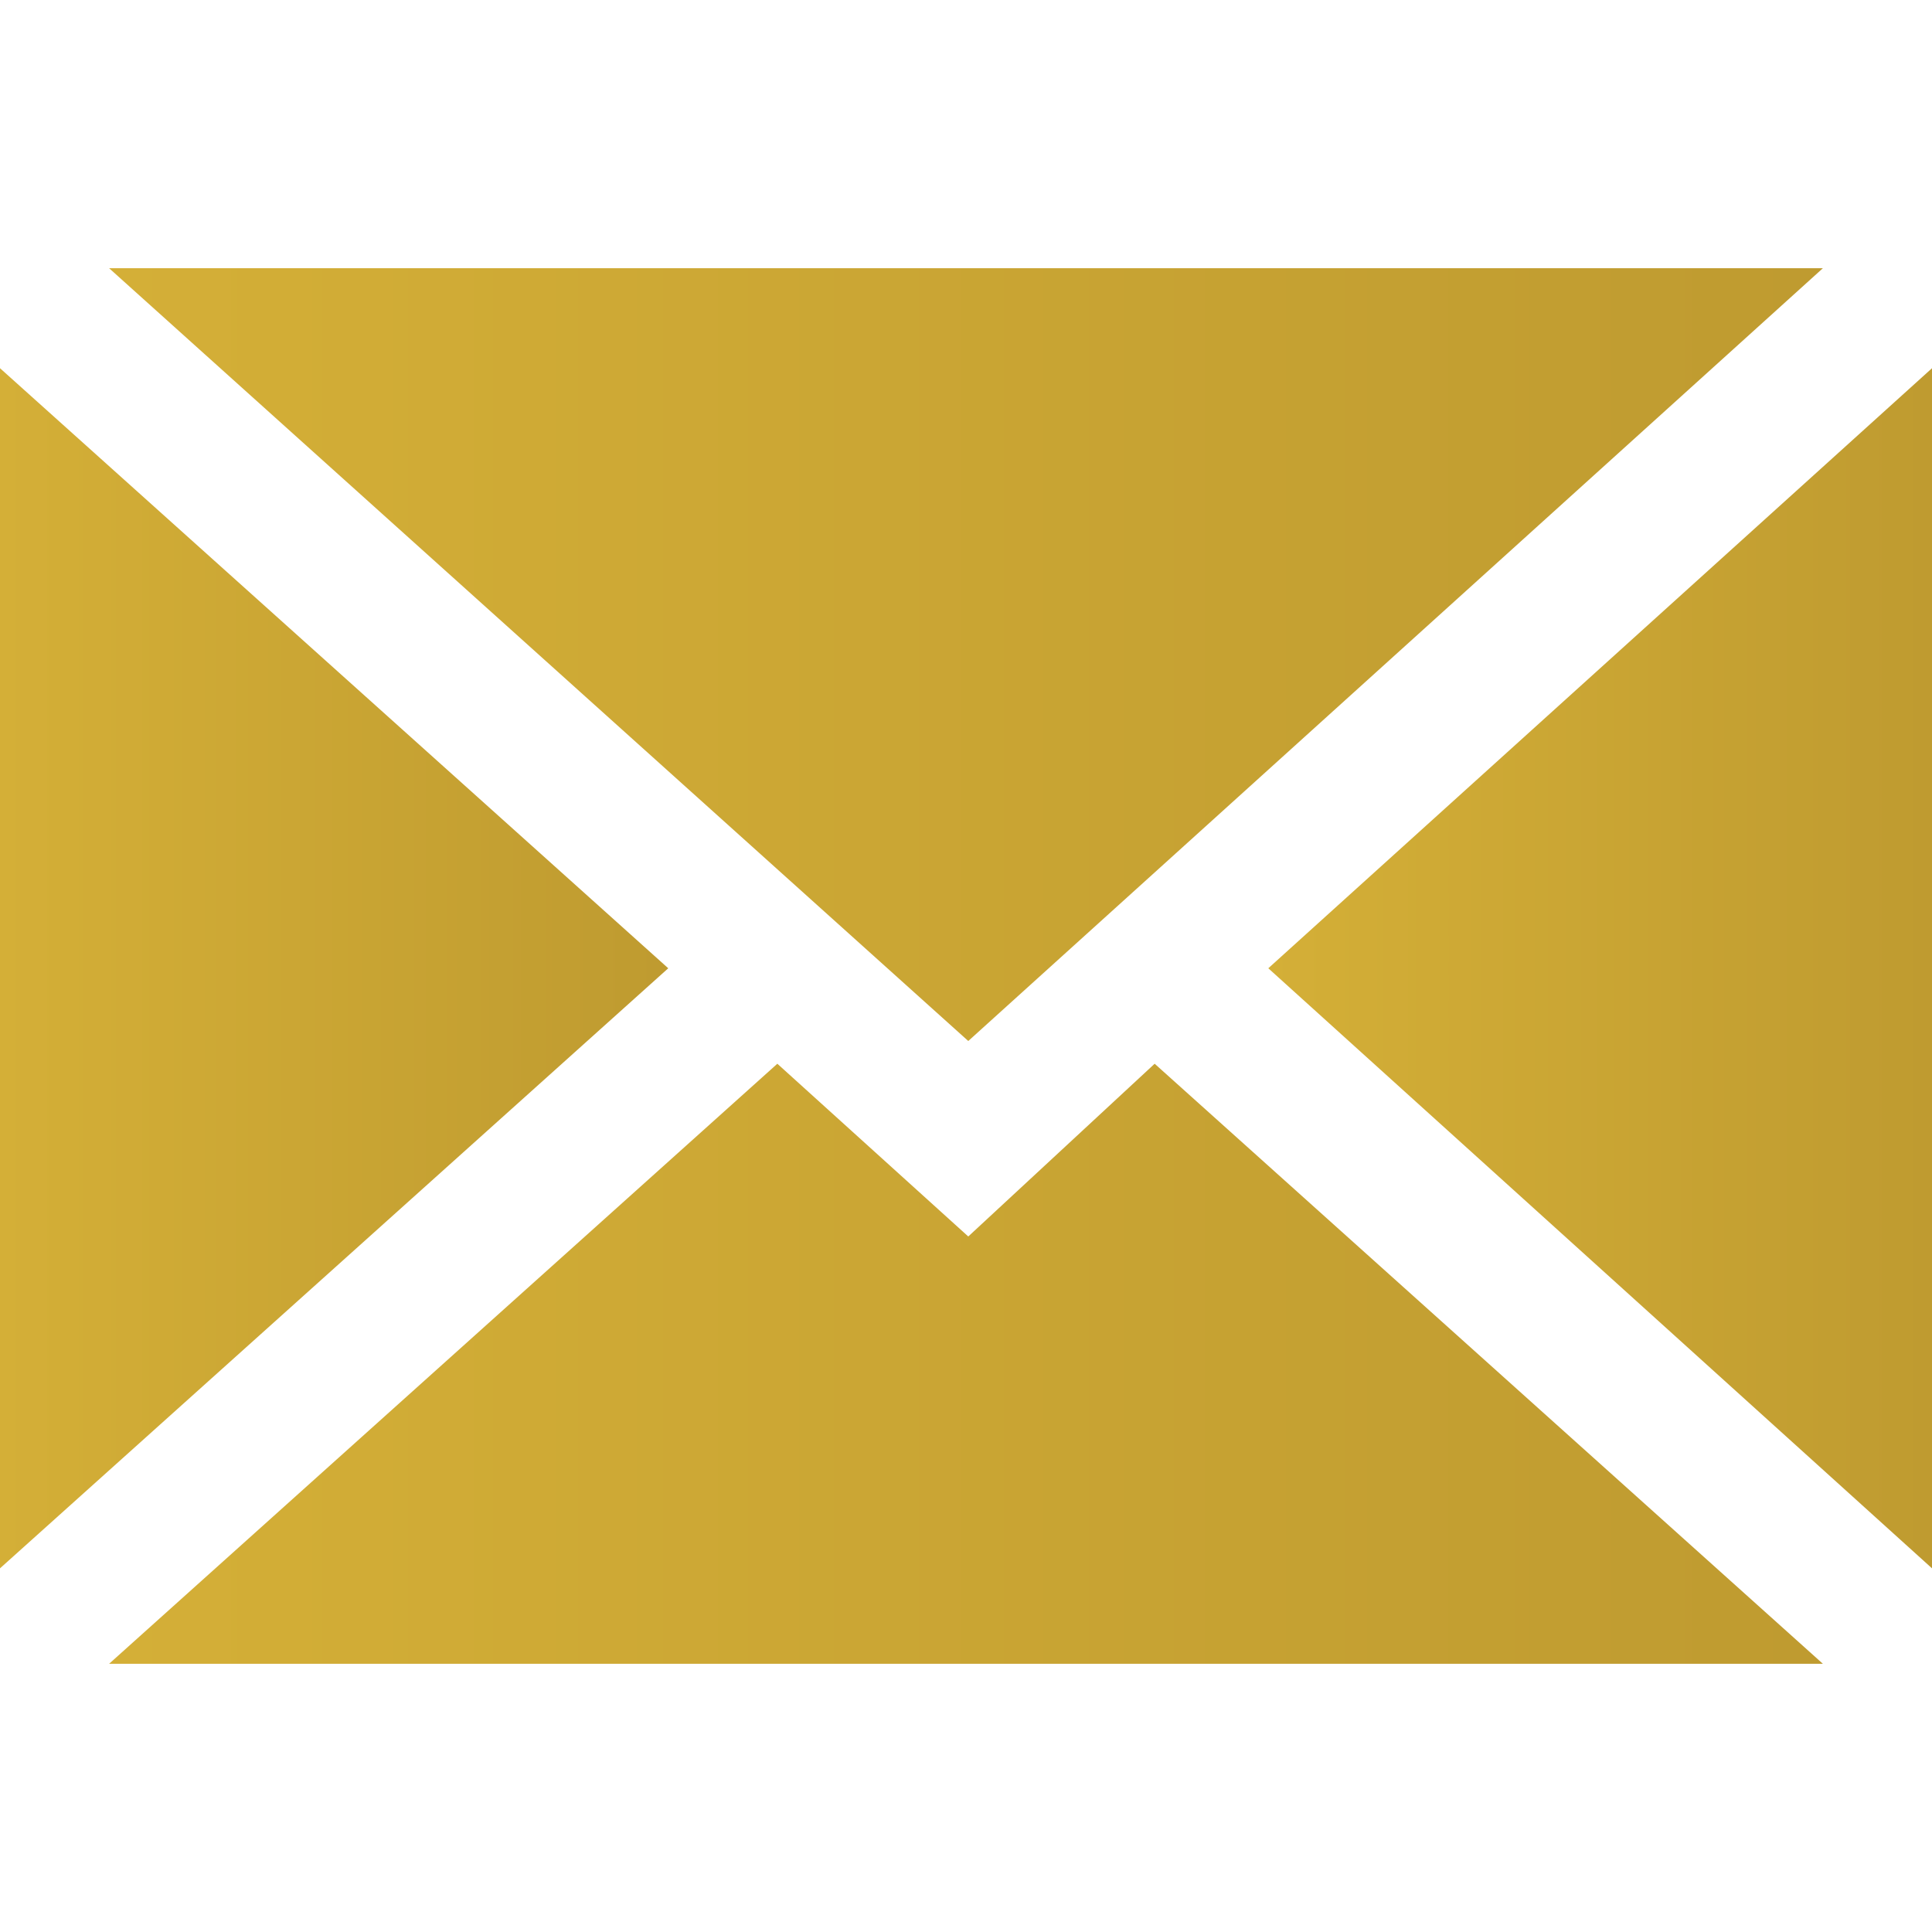 <?xml version="1.0" encoding="utf-8"?>
<!-- Generator: Adobe Illustrator 27.2.0, SVG Export Plug-In . SVG Version: 6.00 Build 0)  -->
<svg version="1.1" id="Layer_1" xmlns="http://www.w3.org/2000/svg" xmlns:xlink="http://www.w3.org/1999/xlink" x="0px" y="0px"
	 viewBox="0 0 42.5 42.5" style="enable-background:new 0 0 42.5 42.5;" xml:space="preserve">
<style type="text/css">
	.st0{fill:url(#SVGID_1_);}
	.st1{fill:url(#SVGID_00000173855287733091611520000008939220672032755125_);}
	.st2{fill:url(#SVGID_00000173125577431198922010000001135366721290843301_);}
	.st3{fill:url(#SVGID_00000028300697528244854810000005722036682085373321_);}
</style>
<g>
	<linearGradient id="SVGID_1_" gradientUnits="userSpaceOnUse" x1="27.859" y1="21.26" x2="42.52" y2="21.26">
		<stop  offset="0" style="stop-color:#D4AF37"/>
		<stop  offset="0.994" style="stop-color:#BF9B30"/>
	</linearGradient>
	<polygon class="st0" points="42.5,34.5 42.5,8.1 27.9,21.3 	"/>
	
		<linearGradient id="SVGID_00000008145656519769575100000012086678835616954769_" gradientUnits="userSpaceOnUse" x1="2.413" y1="30.03" x2="40.106" y2="30.03">
		<stop  offset="0" style="stop-color:#D4AF37"/>
		<stop  offset="0.994" style="stop-color:#BF9B30"/>
	</linearGradient>
	<polygon style="fill:url(#SVGID_00000008145656519769575100000012086678835616954769_);" points="21.3,27.2 17.1,23.4 2.4,36.6 
		40.1,36.6 25.4,23.4 	"/>
	
		<linearGradient id="SVGID_00000170988212494585160220000003016109270089705658_" gradientUnits="userSpaceOnUse" x1="2.413" y1="14.373" x2="40.106" y2="14.373">
		<stop  offset="0" style="stop-color:#D4AF37"/>
		<stop  offset="0.994" style="stop-color:#BF9B30"/>
	</linearGradient>
	<polygon style="fill:url(#SVGID_00000170988212494585160220000003016109270089705658_);" points="40.1,5.9 2.4,5.9 21.3,22.9 	"/>
	
		<linearGradient id="SVGID_00000017512415841013853300000016003773317614352797_" gradientUnits="userSpaceOnUse" x1="0" y1="21.26" x2="14.661" y2="21.26">
		<stop  offset="0" style="stop-color:#D4AF37"/>
		<stop  offset="0.994" style="stop-color:#BF9B30"/>
	</linearGradient>
	<polygon style="fill:url(#SVGID_00000017512415841013853300000016003773317614352797_);" points="0,8.1 0,34.5 14.7,21.3 	"/>
</g>
</svg>

